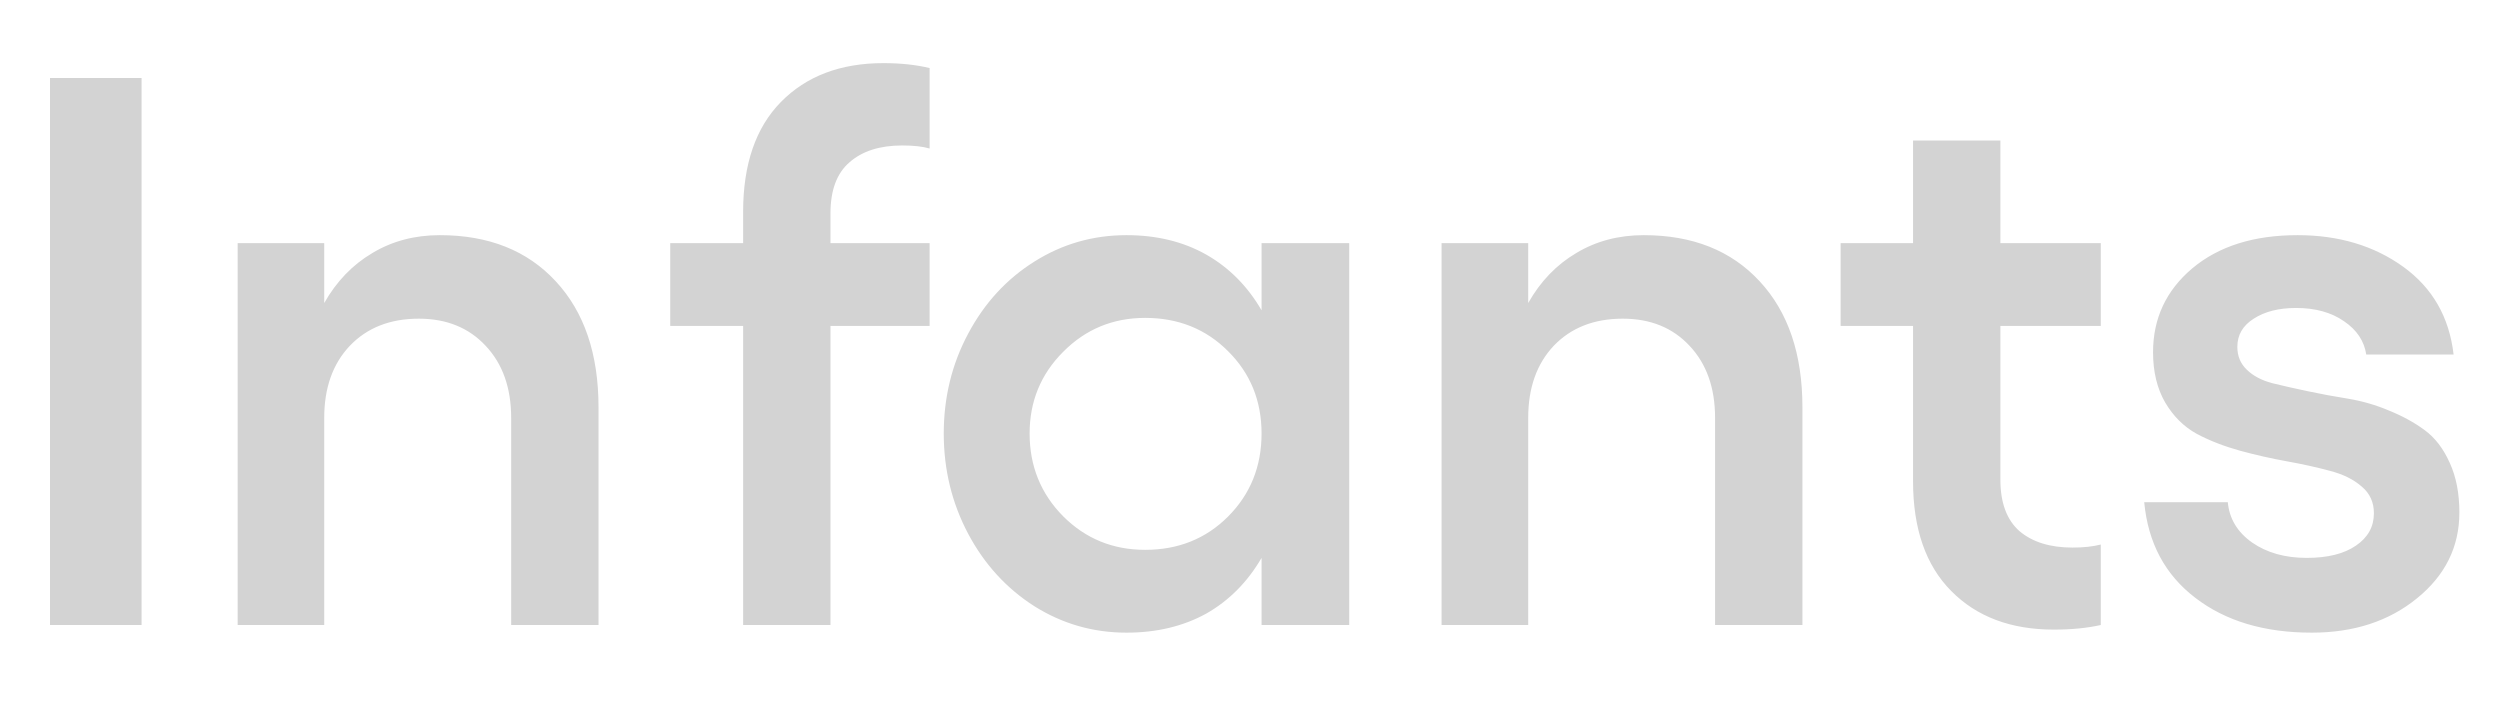 <svg width="32" height="9" viewBox="0 0 32 9" fill="none" xmlns="http://www.w3.org/2000/svg">
<path d="M0.64 0.998H1.812V8H0.64V0.998ZM5.63 3.01C6.255 3.01 6.75 3.207 7.114 3.601C7.479 3.994 7.661 4.532 7.661 5.212V8H6.543V5.349C6.543 4.965 6.434 4.657 6.216 4.426C6.001 4.195 5.716 4.079 5.361 4.079C4.993 4.079 4.699 4.195 4.478 4.426C4.259 4.657 4.15 4.965 4.15 5.349V8H3.042V3.112H4.15V3.879C4.307 3.602 4.512 3.389 4.766 3.239C5.02 3.086 5.308 3.01 5.63 3.01ZM11.548 1.862C11.261 1.862 11.037 1.934 10.874 2.077C10.711 2.217 10.63 2.435 10.63 2.731V3.112H11.899V4.172H10.63V8H9.512V4.172H8.579V3.112H9.512V2.712C9.512 2.103 9.673 1.634 9.995 1.306C10.321 0.974 10.758 0.808 11.309 0.808C11.527 0.808 11.724 0.829 11.899 0.871V1.901C11.812 1.875 11.694 1.862 11.548 1.862ZM16.148 3.112H17.27V8H16.148V7.141C15.968 7.45 15.732 7.688 15.44 7.854C15.146 8.016 14.806 8.098 14.419 8.098C13.992 8.098 13.6 7.985 13.242 7.761C12.884 7.533 12.601 7.224 12.393 6.833C12.184 6.439 12.08 6.011 12.08 5.549C12.08 5.087 12.184 4.66 12.393 4.27C12.601 3.879 12.884 3.571 13.242 3.347C13.6 3.122 13.992 3.01 14.419 3.01C14.806 3.01 15.146 3.093 15.44 3.259C15.732 3.425 15.968 3.662 16.148 3.972V3.112ZM14.658 7.038C15.081 7.038 15.435 6.896 15.718 6.613C16.004 6.327 16.148 5.972 16.148 5.549C16.148 5.129 16.004 4.777 15.718 4.494C15.435 4.211 15.081 4.069 14.658 4.069C14.245 4.069 13.895 4.214 13.608 4.504C13.322 4.79 13.179 5.139 13.179 5.549C13.179 5.965 13.322 6.319 13.608 6.608C13.895 6.895 14.245 7.038 14.658 7.038ZM21.04 3.01C21.665 3.01 22.16 3.207 22.524 3.601C22.889 3.994 23.071 4.532 23.071 5.212V8H21.953V5.349C21.953 4.965 21.844 4.657 21.626 4.426C21.411 4.195 21.126 4.079 20.771 4.079C20.404 4.079 20.109 4.195 19.888 4.426C19.67 4.657 19.561 4.965 19.561 5.349V8H18.452V3.112H19.561V3.879C19.717 3.602 19.922 3.389 20.176 3.239C20.43 3.086 20.718 3.01 21.04 3.01ZM26.89 4.172H25.605V6.14C25.605 6.436 25.687 6.656 25.85 6.799C26.016 6.939 26.242 7.009 26.528 7.009C26.668 7.009 26.789 6.996 26.89 6.97V8C26.717 8.039 26.517 8.059 26.289 8.059C25.739 8.059 25.301 7.894 24.976 7.565C24.65 7.237 24.487 6.768 24.487 6.159V4.172H23.56V3.112H24.487V1.799H25.605V3.112H26.89V4.172ZM29.59 8.098C28.984 8.098 28.488 7.95 28.101 7.653C27.713 7.357 27.495 6.949 27.446 6.428H28.516C28.535 6.639 28.639 6.812 28.828 6.945C29.017 7.076 29.25 7.141 29.526 7.141C29.793 7.141 30.003 7.089 30.156 6.984C30.309 6.88 30.386 6.742 30.386 6.569C30.386 6.429 30.334 6.315 30.23 6.228C30.125 6.136 29.99 6.07 29.824 6.027C29.658 5.982 29.474 5.941 29.273 5.905C29.074 5.869 28.874 5.824 28.672 5.769C28.47 5.713 28.286 5.642 28.12 5.554C27.954 5.463 27.819 5.329 27.715 5.153C27.611 4.974 27.559 4.759 27.559 4.509C27.559 4.076 27.726 3.718 28.061 3.435C28.4 3.151 28.849 3.01 29.409 3.01C29.936 3.01 30.387 3.145 30.762 3.415C31.136 3.685 31.351 4.06 31.406 4.538H30.288C30.262 4.366 30.168 4.224 30.005 4.113C29.842 3.999 29.637 3.942 29.39 3.942C29.168 3.942 28.988 3.988 28.848 4.079C28.708 4.167 28.638 4.287 28.638 4.44C28.638 4.558 28.678 4.655 28.76 4.733C28.841 4.812 28.949 4.868 29.082 4.904C29.215 4.937 29.367 4.971 29.536 5.007C29.705 5.043 29.88 5.075 30.059 5.104C30.238 5.134 30.412 5.184 30.581 5.256C30.75 5.324 30.902 5.407 31.035 5.505C31.169 5.603 31.276 5.743 31.357 5.925C31.439 6.104 31.48 6.315 31.48 6.56C31.48 6.999 31.299 7.365 30.938 7.658C30.579 7.951 30.13 8.098 29.59 8.098Z" fill="#D3D3D3"/>
</svg>
